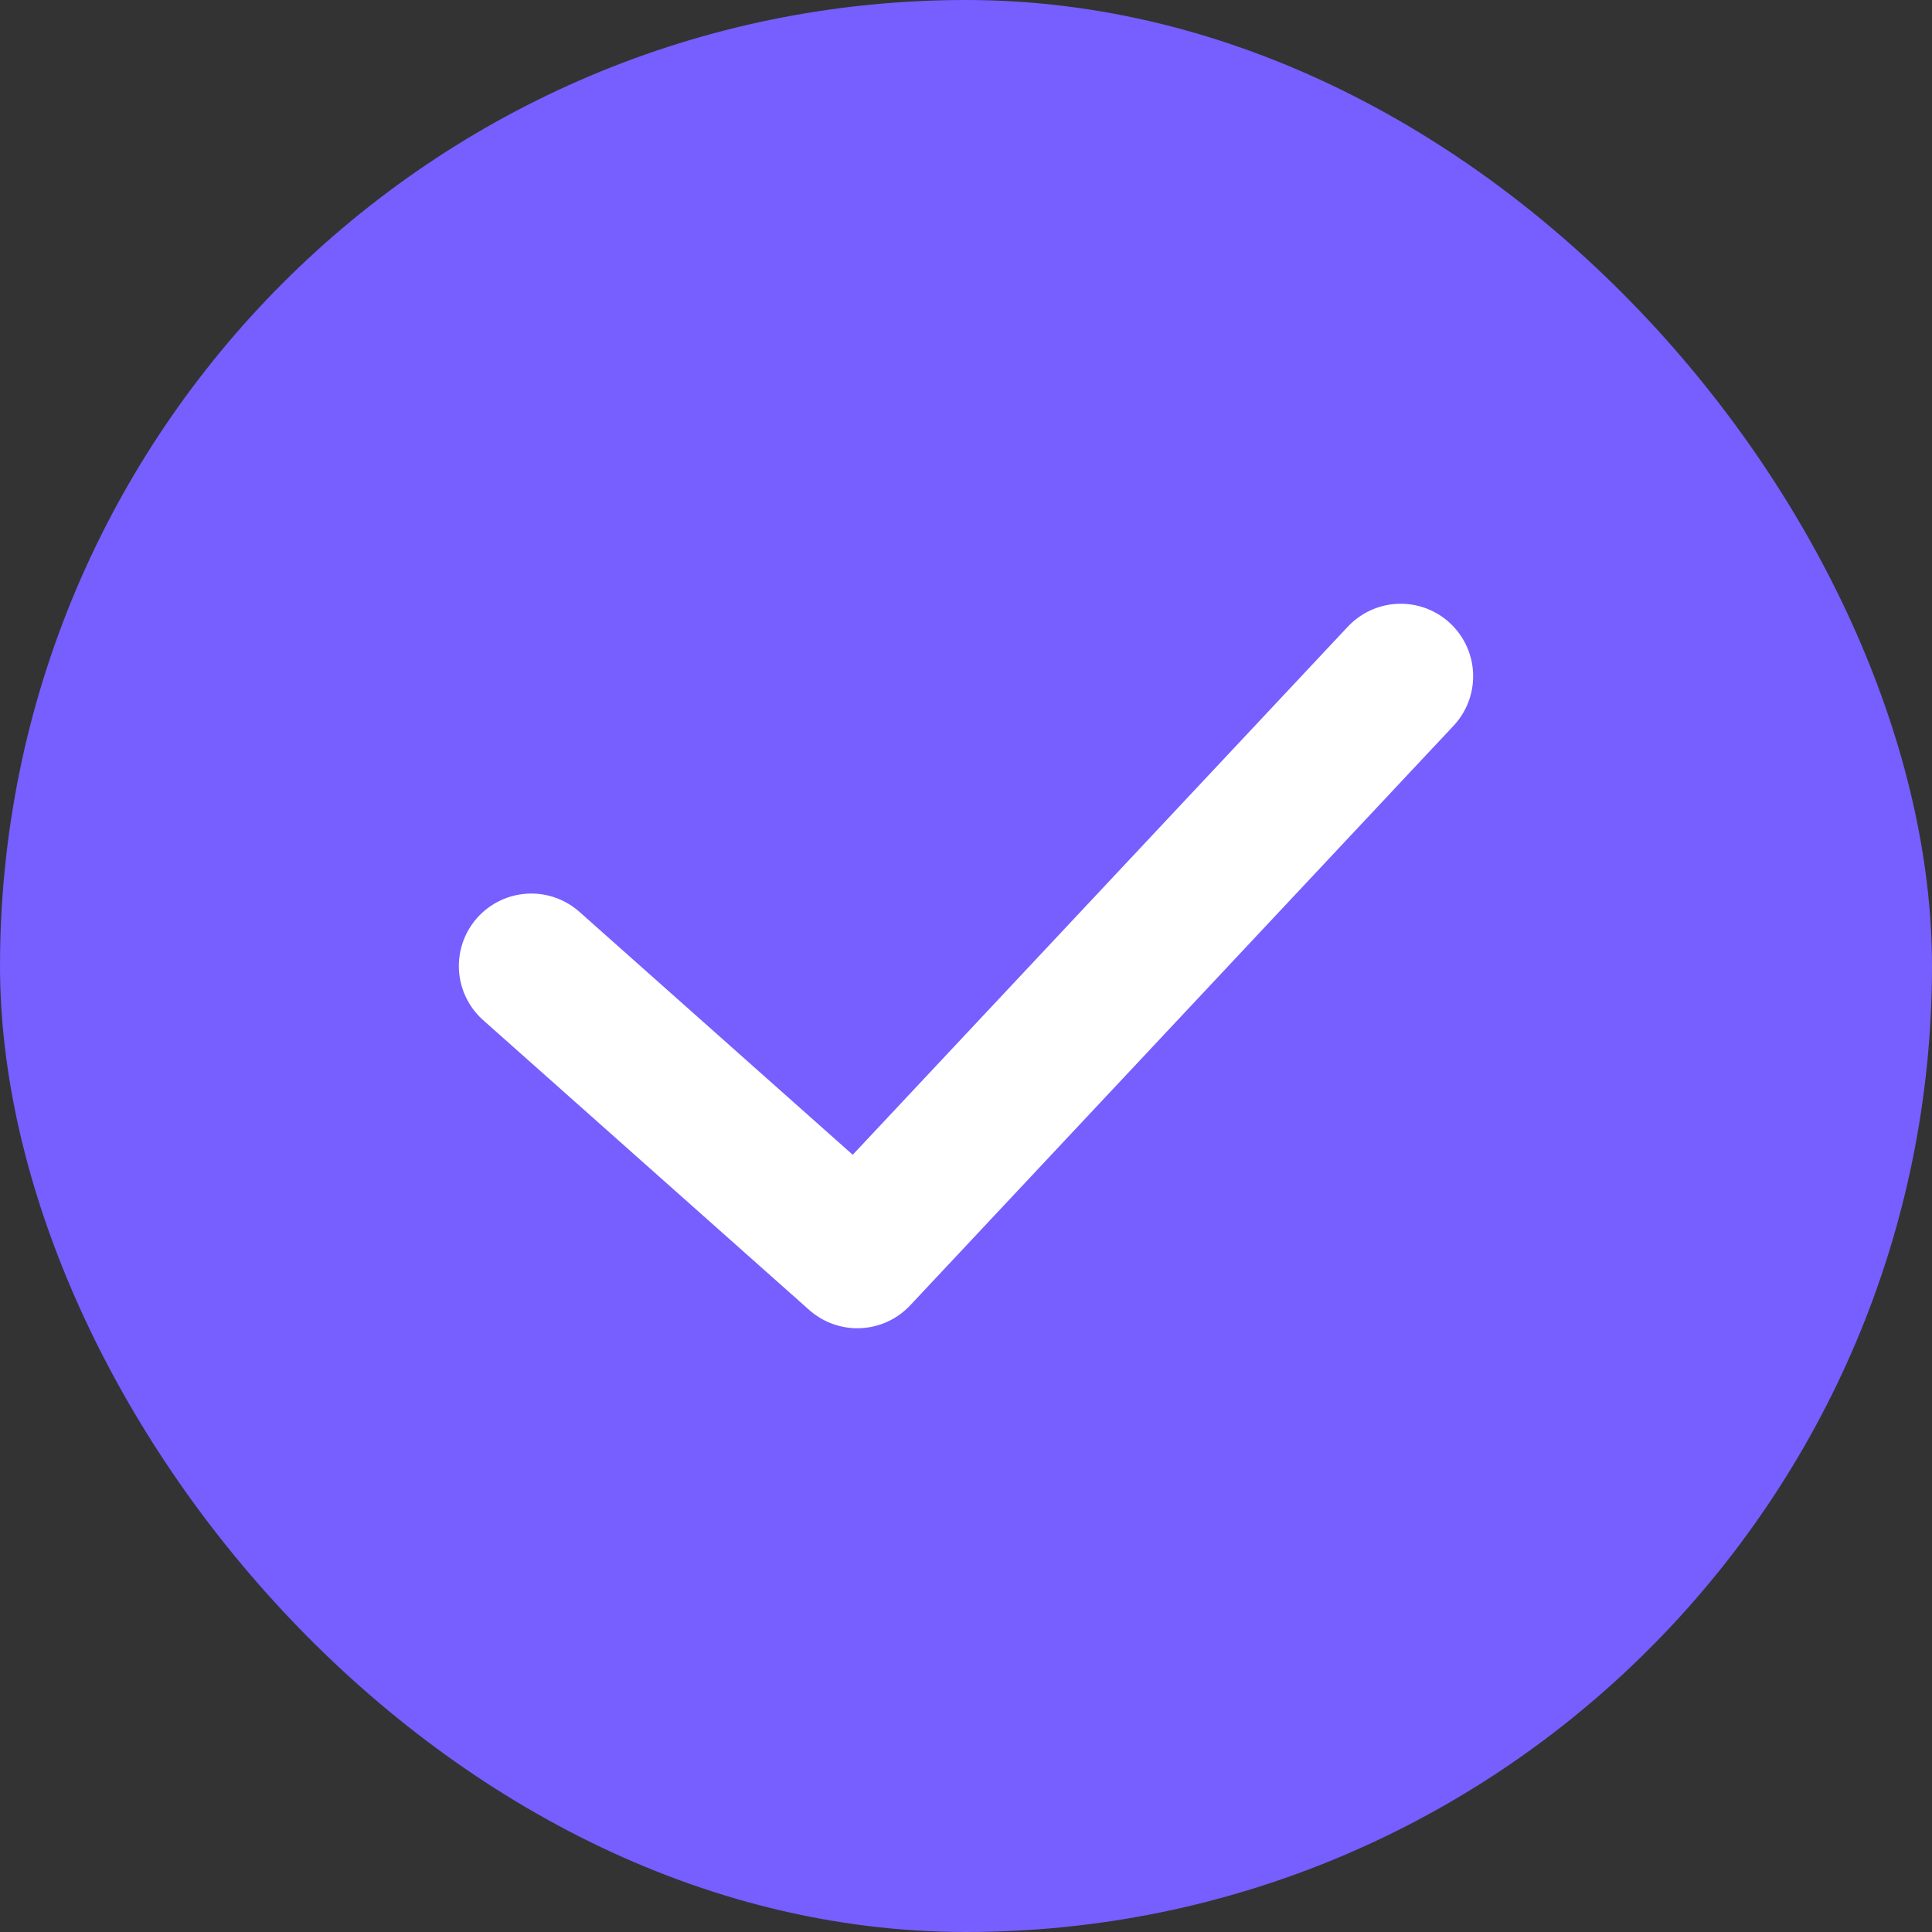 <svg width="20" height="20" viewBox="0 0 20 20" fill="none" xmlns="http://www.w3.org/2000/svg">
<rect x="0" y="0" width="20" height="20" fill="#333333" stroke="none"/>
<rect width="20" height="20" rx="10" fill="#765EFF"/>
<path d="M5.5 10L8.875 13L14.5 7" stroke="white" stroke-width="1.5" stroke-linecap="round" stroke-linejoin="round"/>
</svg>
